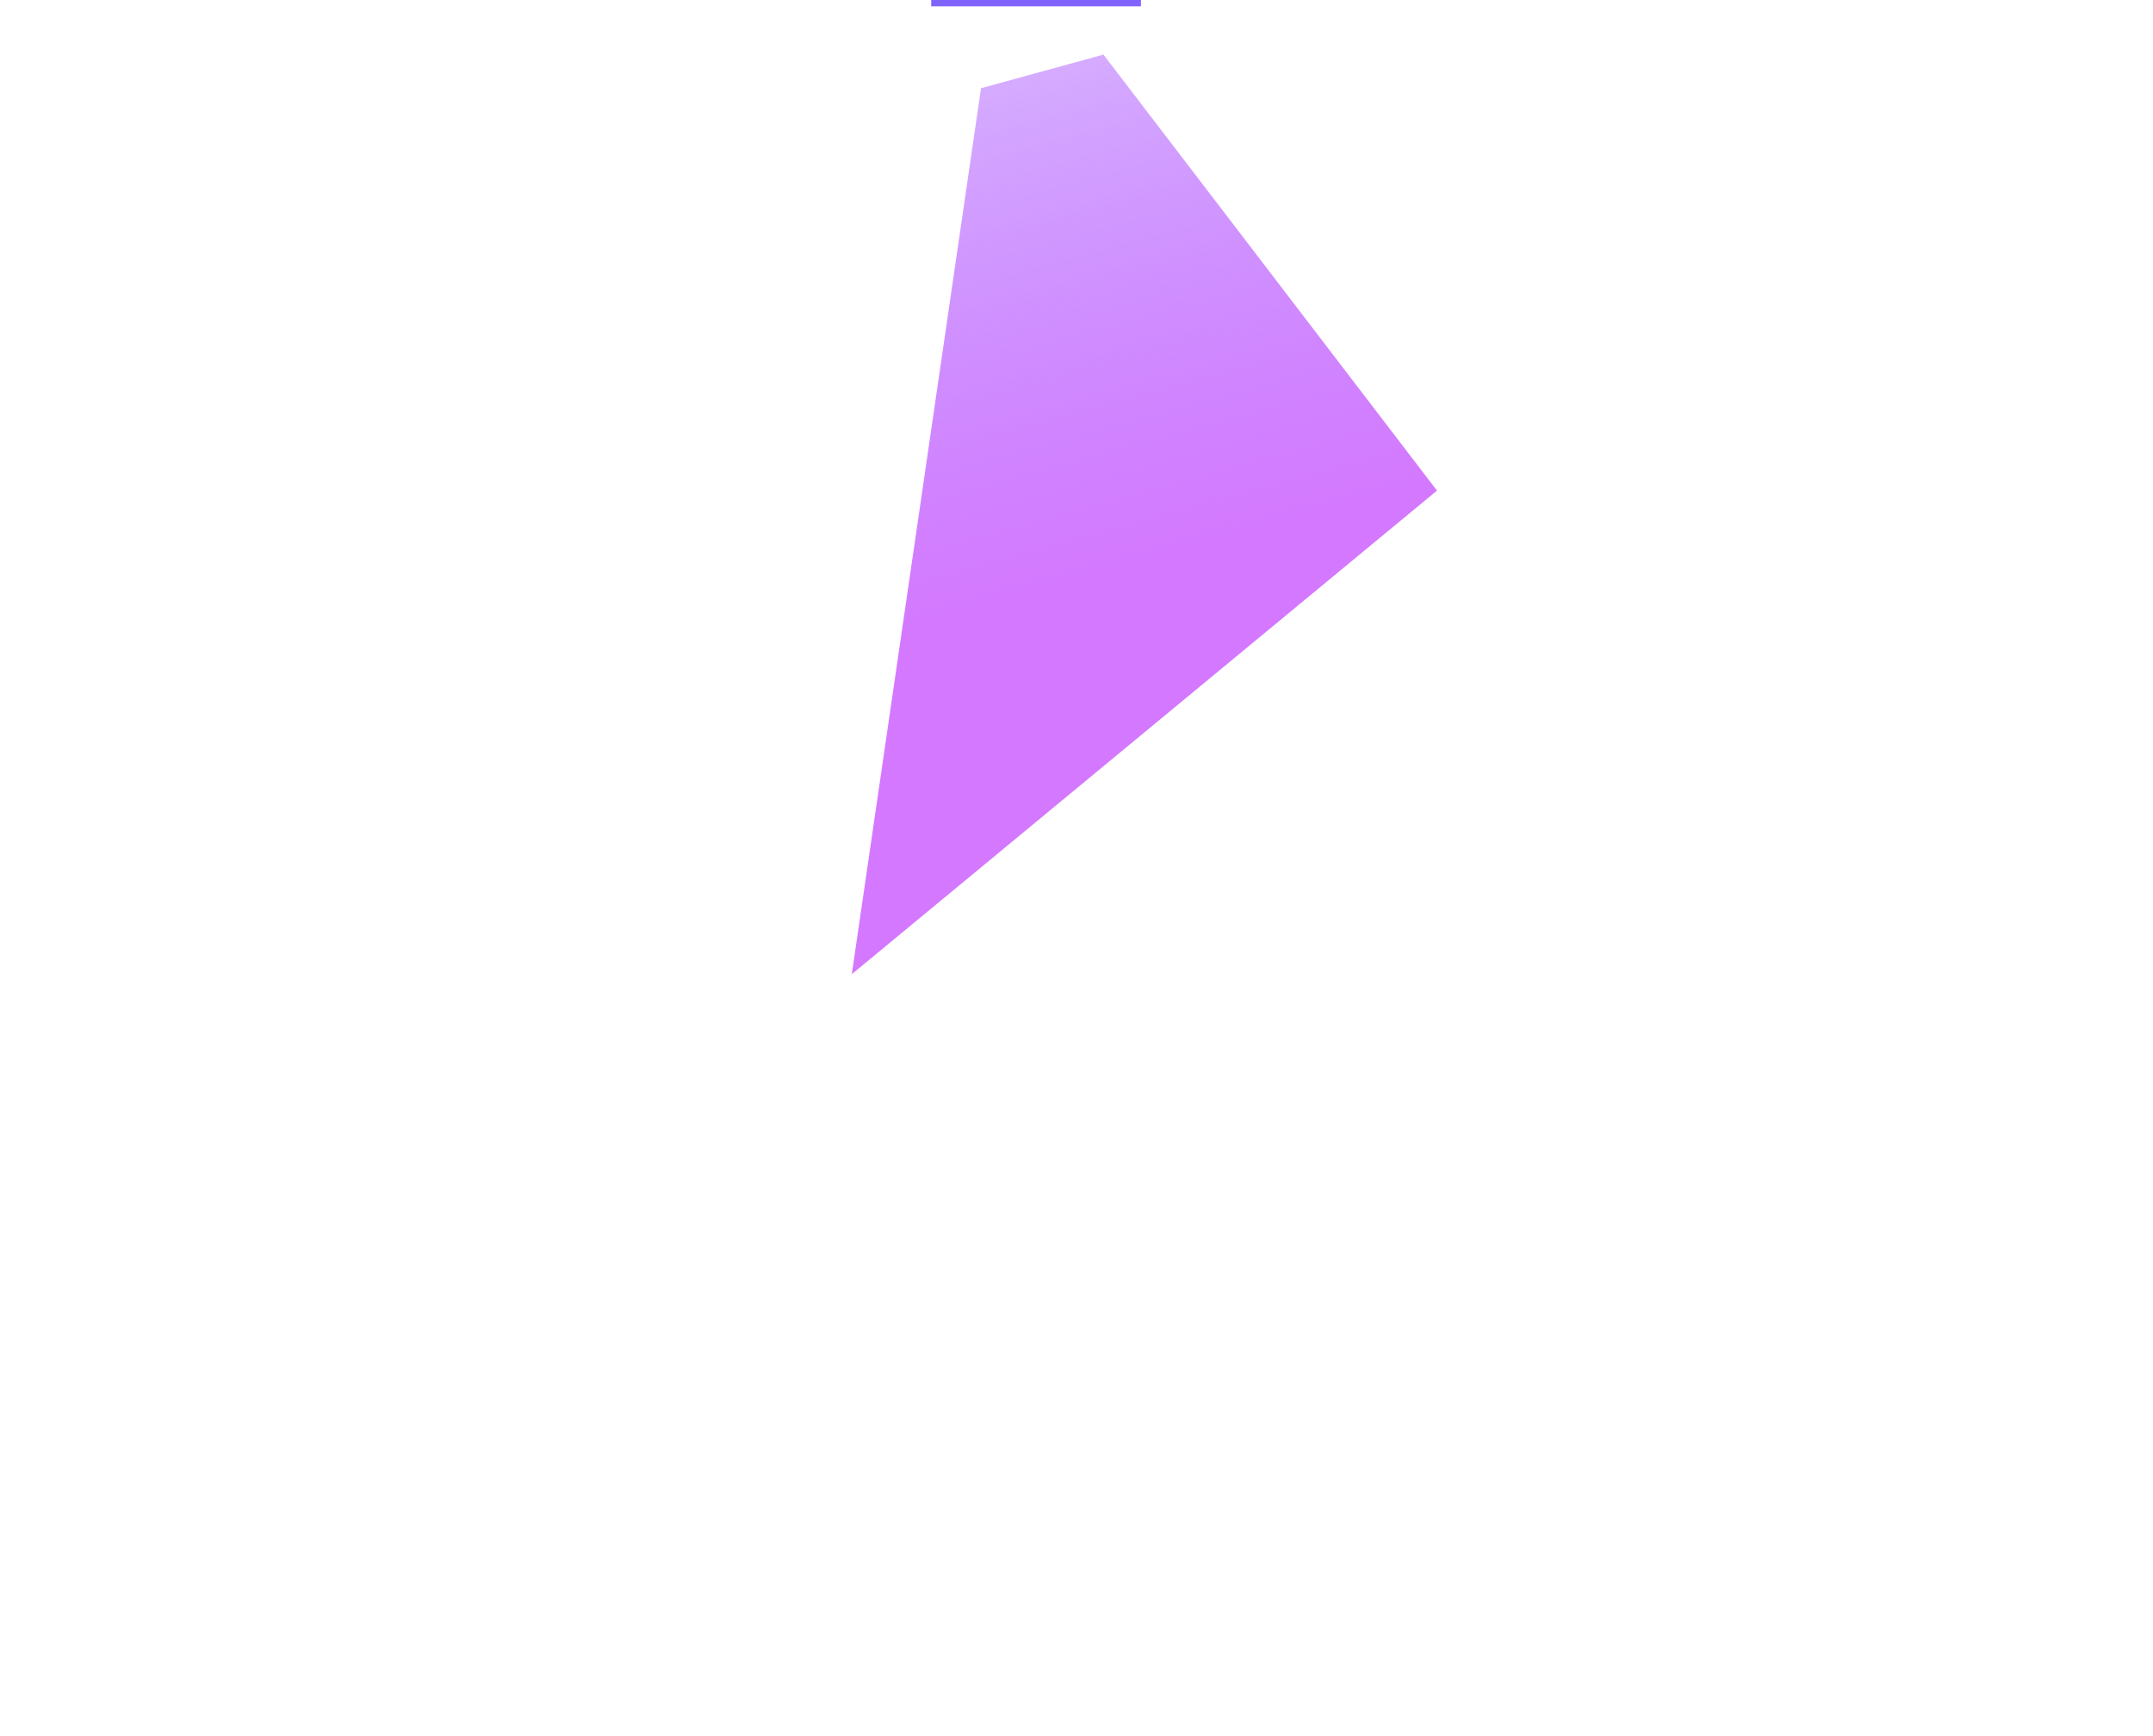 <svg width="852" height="687" viewBox="0 0 852 687" fill="none" xmlns="http://www.w3.org/2000/svg">
<g clip-path="url(#clip0_2411_265)">
<path d="M370 1L450 1" stroke="#8062FF" stroke-width="3" stroke-linecap="square"/>
<g filter="url(#filter0_f_2411_265)">
<path d="M388.214 34.915L436.663 21.606L568.652 194.165L337.082 385.55L388.214 34.915Z" fill="url(#paint0_linear_2411_265)"/>
</g>
</g>
<defs>
<filter id="filter0_f_2411_265" x="237.082" y="-78.394" width="431.57" height="563.944" filterUnits="userSpaceOnUse" color-interpolation-filters="sRGB">
<feFlood flood-opacity="0" result="BackgroundImageFix"/>
<feBlend mode="normal" in="SourceGraphic" in2="BackgroundImageFix" result="shape"/>
<feGaussianBlur stdDeviation="50" result="effect1_foregroundBlur_2411_265"/>
</filter>
<linearGradient id="paint0_linear_2411_265" x1="471.126" y1="220.957" x2="417.787" y2="26.791" gradientUnits="userSpaceOnUse">
<stop stop-color="#D478FF"/>
<stop offset="1" stop-color="#AB57FF" stop-opacity="0.5"/>
</linearGradient>
<clipPath id="clip0_2411_265">
<rect width="852" height="687" fill="white"/>
</clipPath>
</defs>
</svg>
